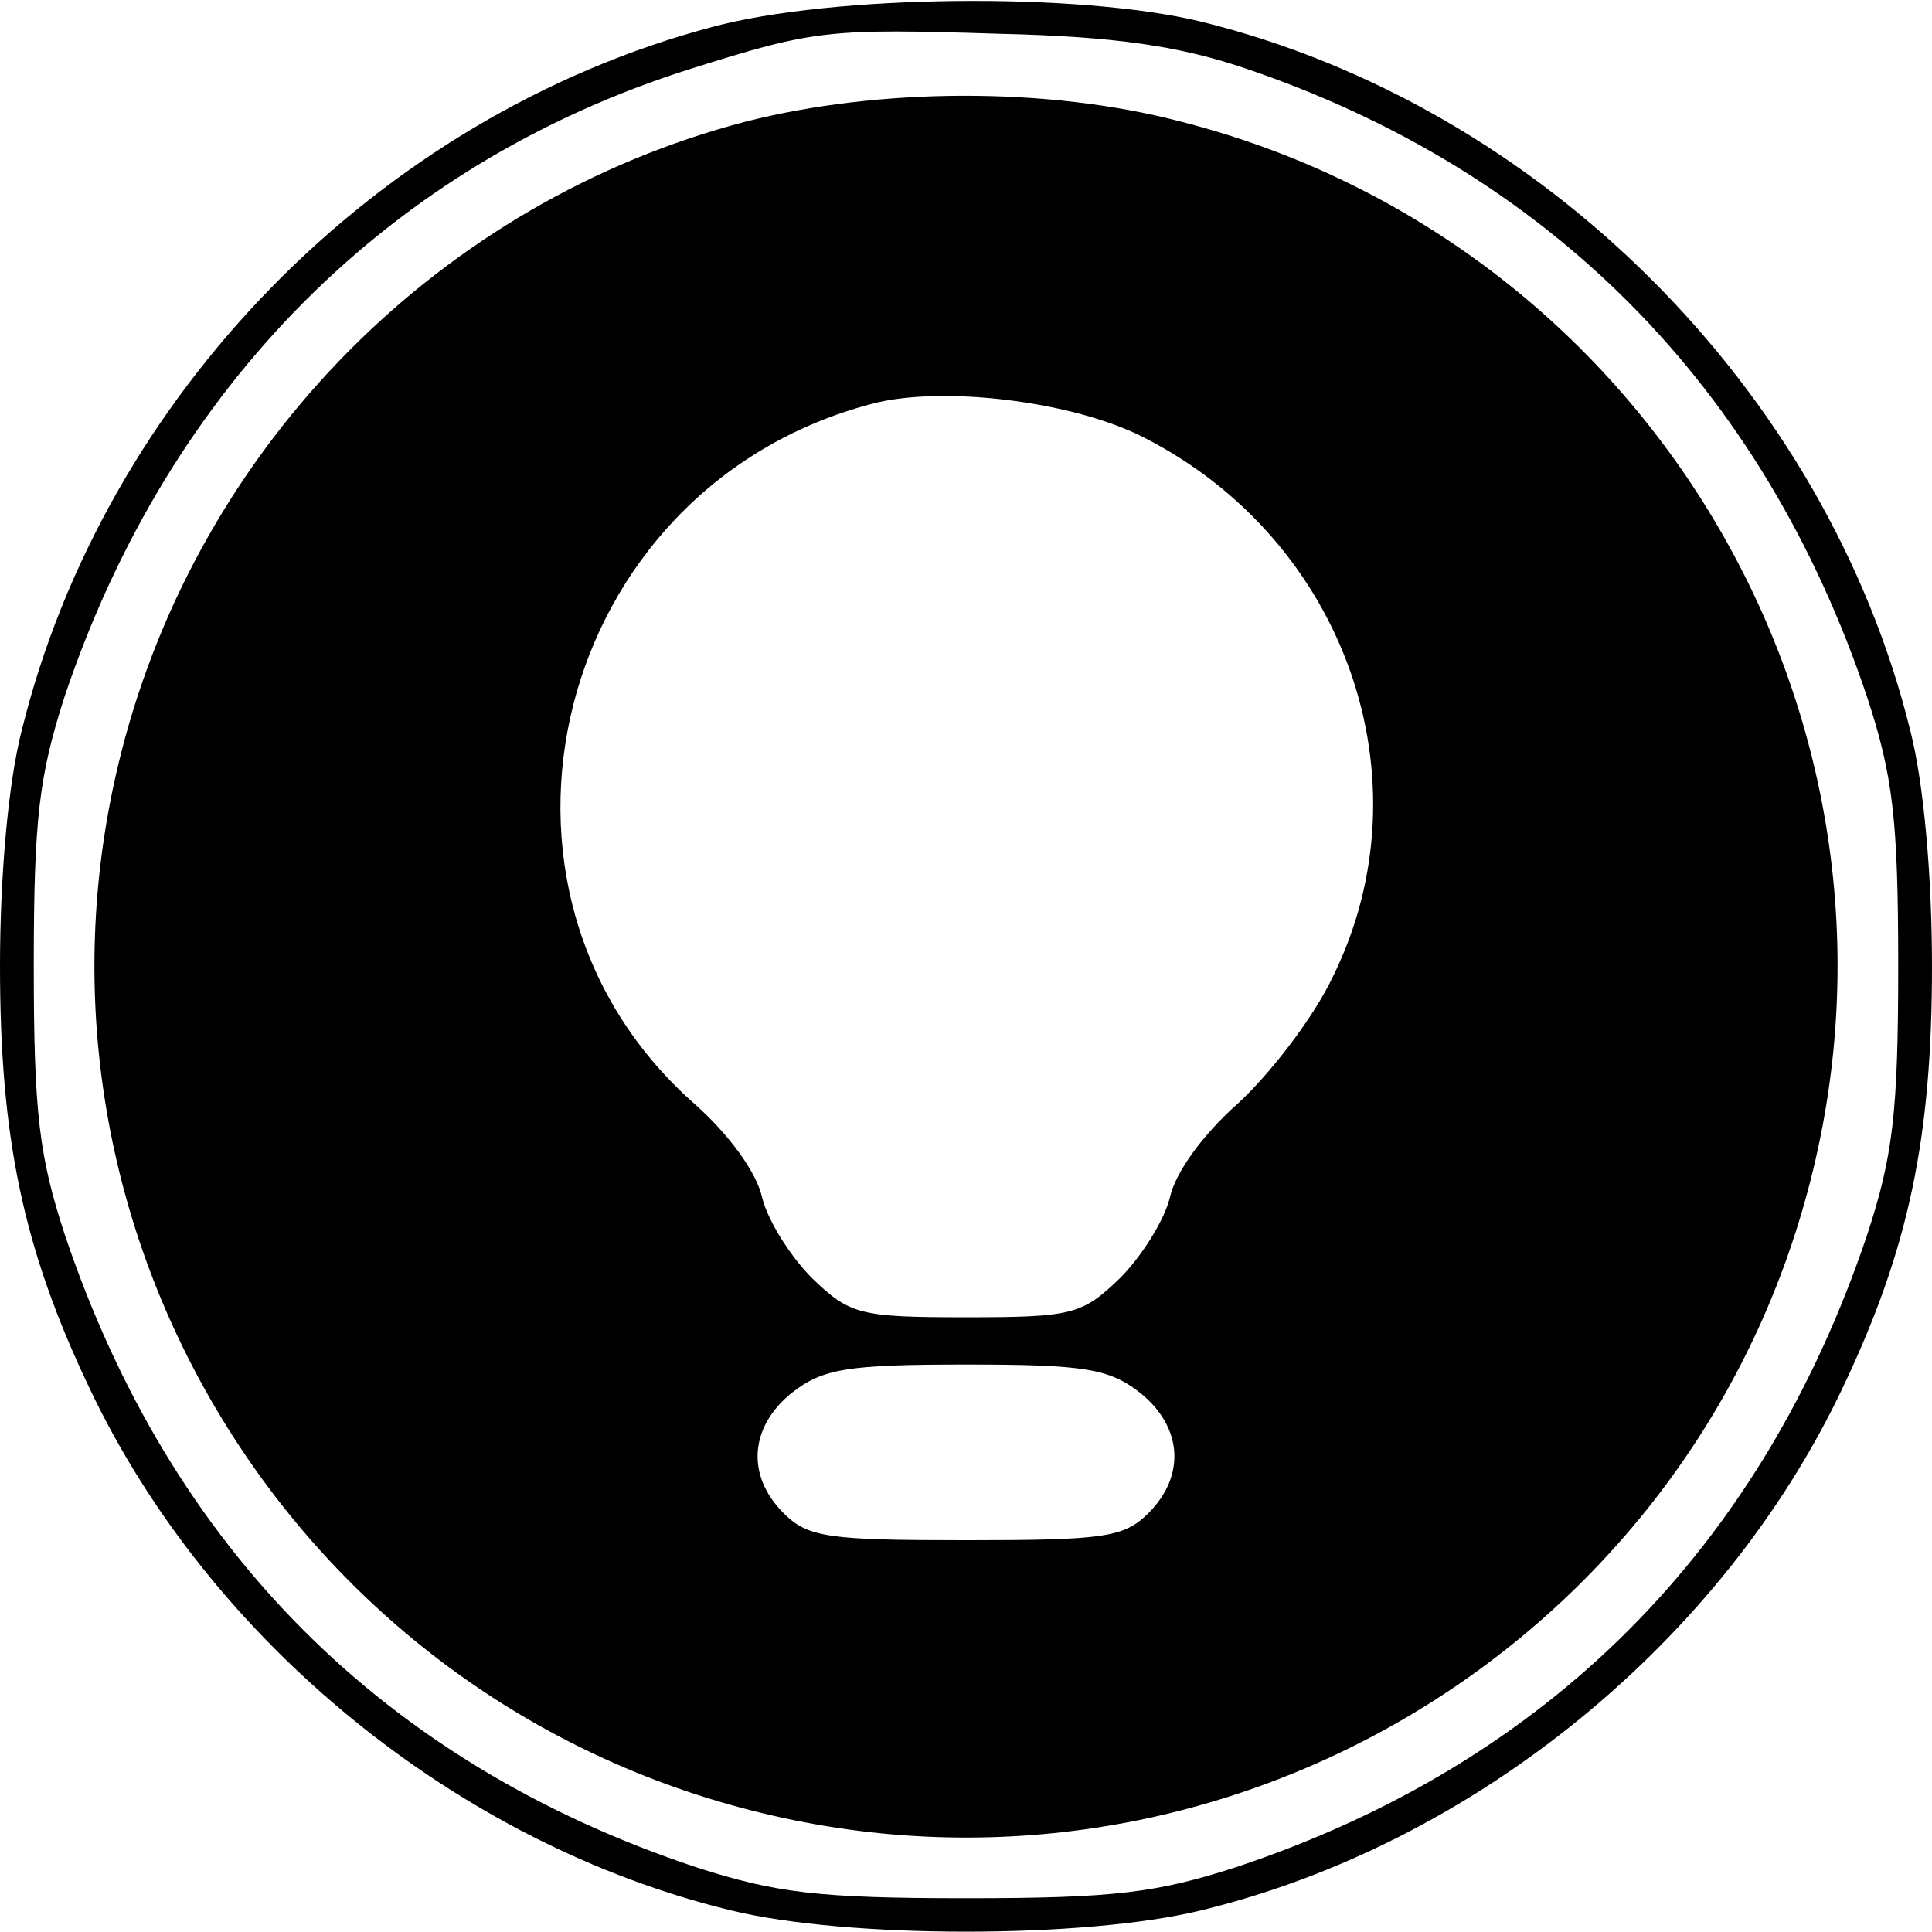 <?xml version="1.0" standalone="no"?>
<!DOCTYPE svg PUBLIC "-//W3C//DTD SVG 20010904//EN"
 "http://www.w3.org/TR/2001/REC-SVG-20010904/DTD/svg10.dtd">
<svg version="1.0" xmlns="http://www.w3.org/2000/svg"
 width="143pt" height="143pt" viewBox="0 0 143 143"
 preserveAspectRatio="xMidYMid meet">
<g transform="translate(0,143) scale(0.1,-0.1)"
fill="#000000" stroke="none">
<path d="M527 1410 c-248 -66 -450 -273 -511 -521 -10 -39 -16 -108 -16 -174
0 -127 17 -209 66 -312 89 -188 273 -338 475 -387 86 -21 262 -21 348 0 202
49 386 199 475 387 49 103 66 185 66 312 0 66 -6 135 -16 174 -62 252 -273
463 -525 525 -91 22 -273 20 -362 -4z m393 -30 c226 -76 385 -236 462 -466 19
-58 23 -90 23 -199 0 -109 -4 -141 -23 -199 -78 -232 -236 -391 -467 -468 -59
-19 -90 -23 -200 -23 -110 0 -141 4 -200 23 -231 77 -389 236 -467 468 -19 58
-23 90 -23 199 0 110 4 141 23 200 77 229 241 394 463 464 92 29 102 30 229
26 85 -2 132 -9 180 -25z"/>
<path d="M552 1340 c-226 -59 -404 -239 -462 -466 -88 -344 121 -696 466 -784
344 -88 696 121 784 466 88 344 -121 696 -466 784 -99 26 -224 25 -322 0z
m295 -234 c149 -76 211 -253 140 -398 -15 -32 -48 -74 -71 -95 -26 -23 -46
-51 -50 -69 -4 -17 -21 -44 -37 -60 -28 -27 -35 -29 -114 -29 -79 0 -86 2
-114 29 -16 16 -33 43 -37 60 -4 18 -24 46 -50 69 -179 158 -104 456 131 518
52 14 150 2 202 -25z m-3 -707 c31 -25 34 -61 6 -89 -18 -18 -33 -20 -135 -20
-102 0 -117 2 -135 20 -28 28 -25 64 6 89 23 18 41 21 129 21 88 0 106 -3 129
-21z"/>
</g>
</svg>
